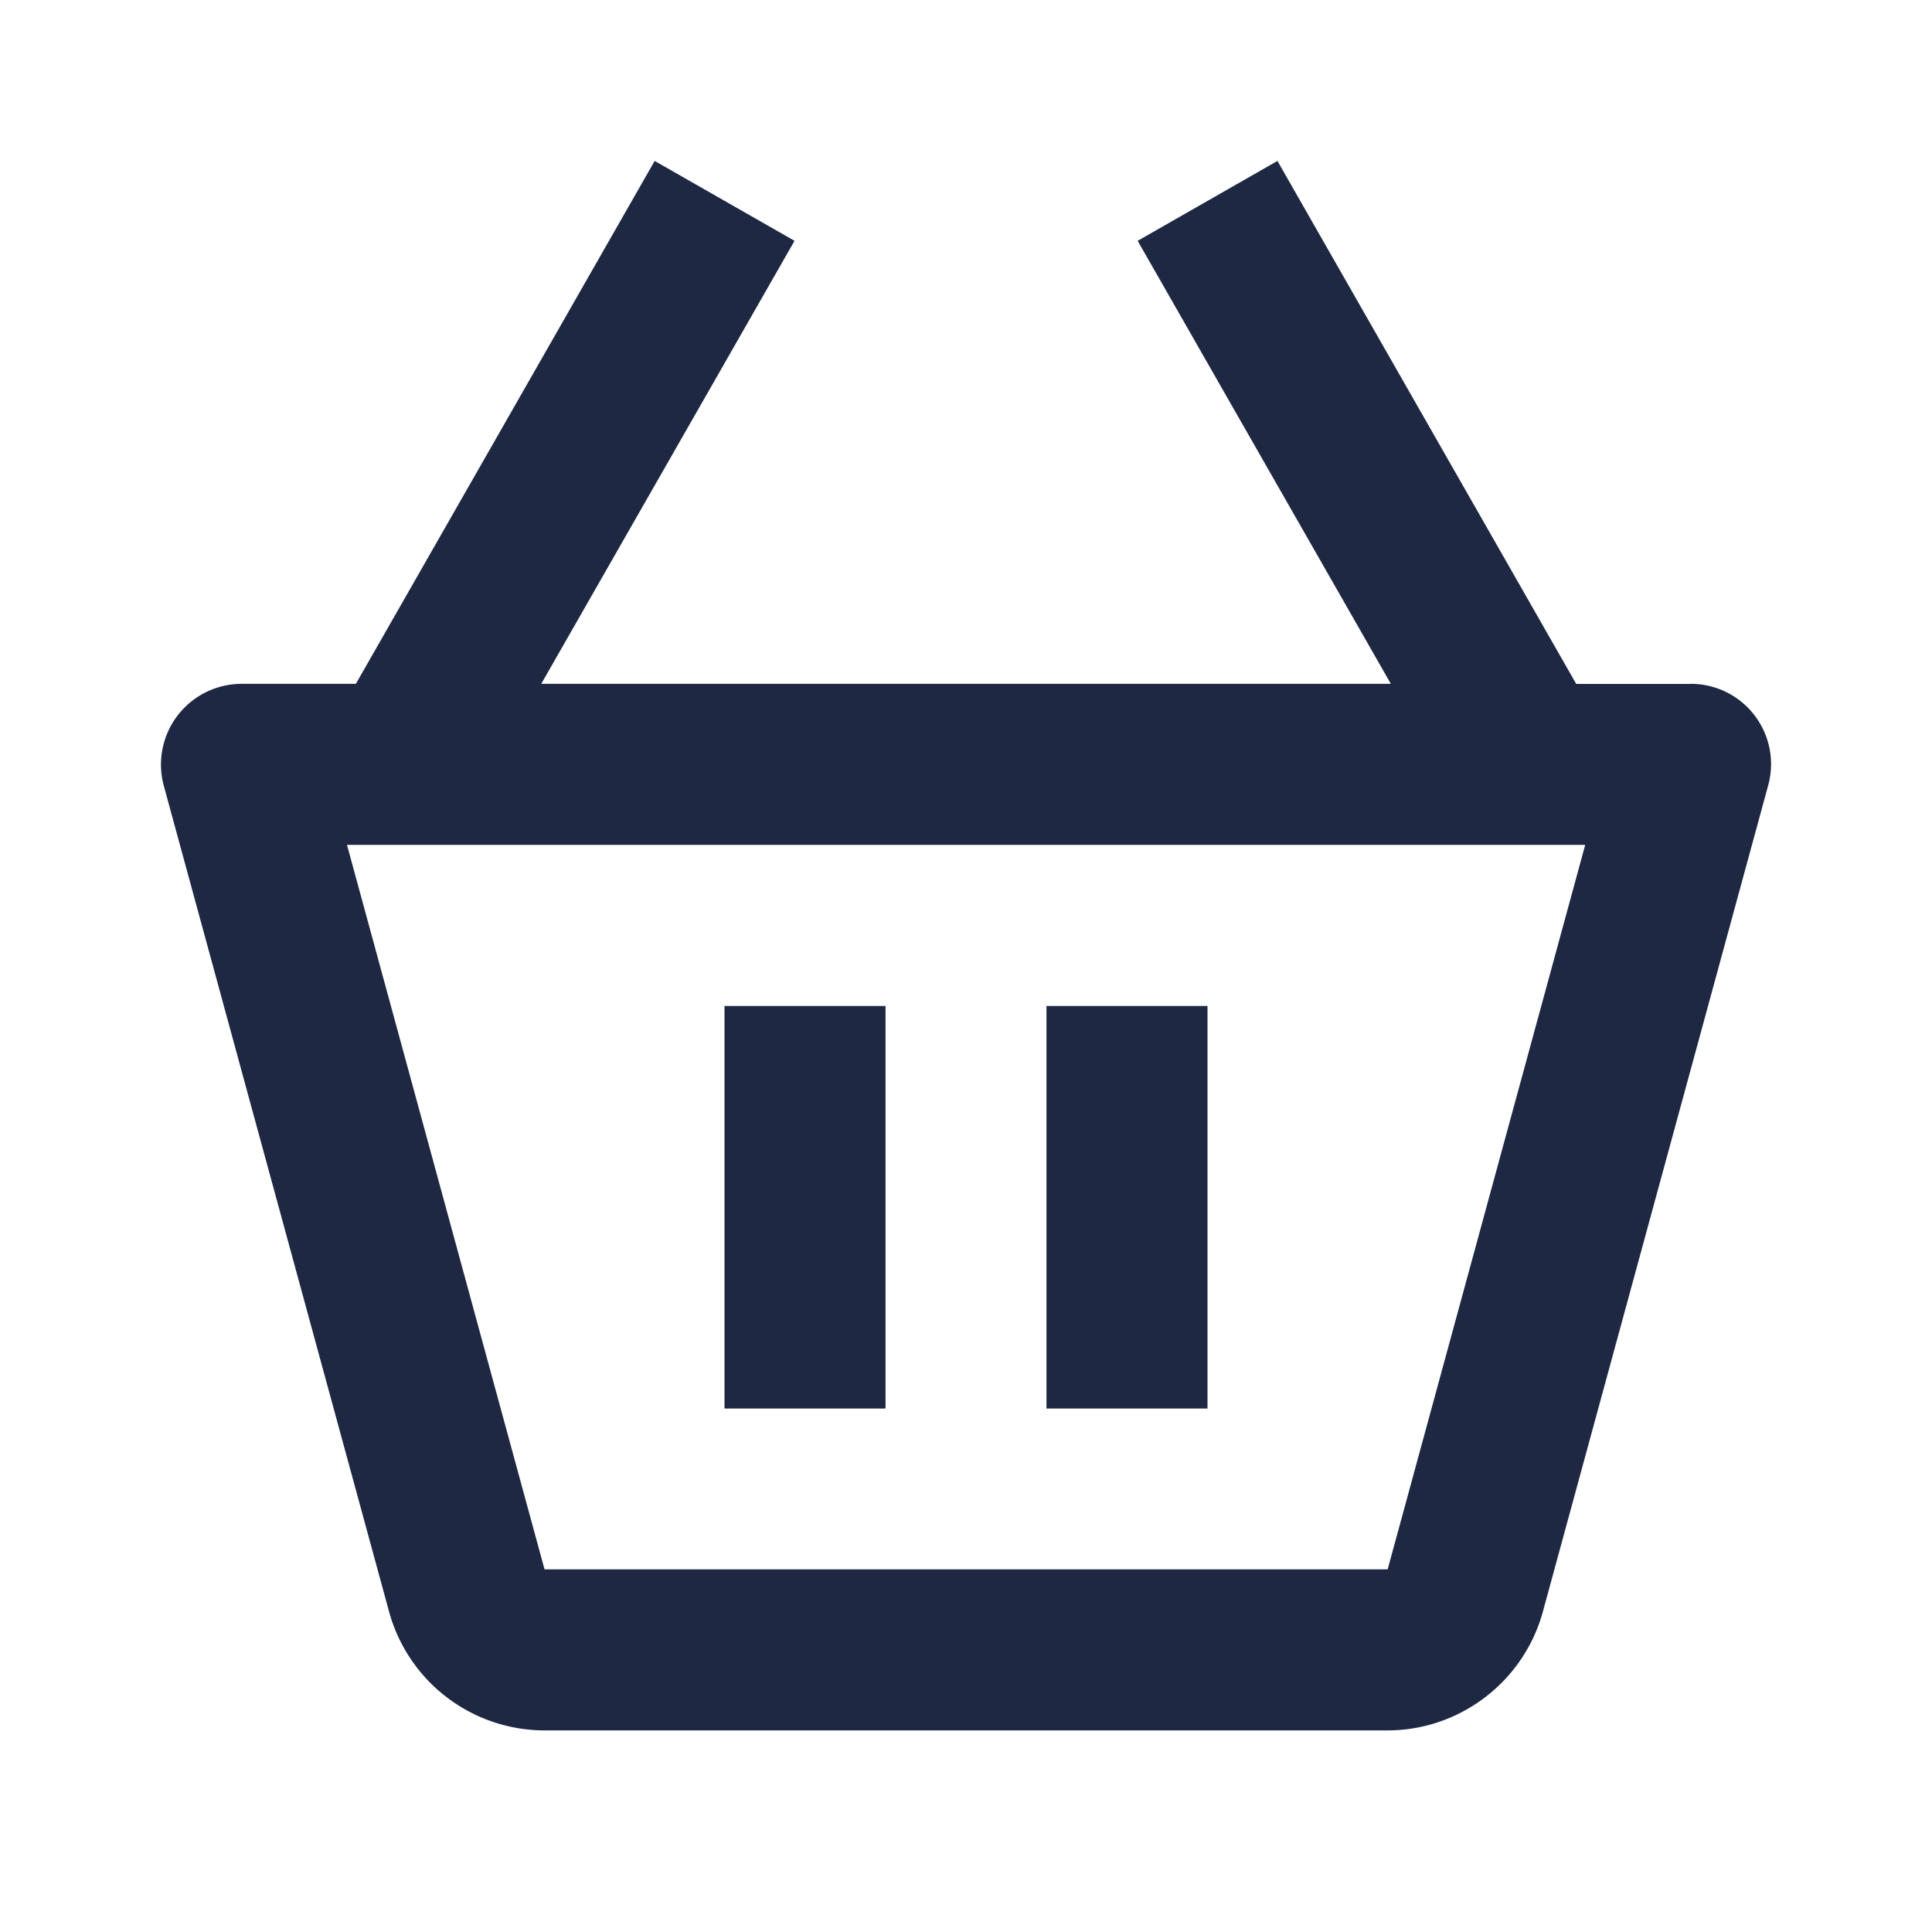 <svg width="20" height="20" fill="none" xmlns="http://www.w3.org/2000/svg"><path d="M17.5 7.08h-1.183l-3.093-5.414-1.447.827 2.621 4.586H5.603l2.622-4.586-1.448-.827-3.093 5.413H2.5a.836.836 0 00-.805 1.053l2.333 8.553a1.67 1.67 0 001.608 1.228h8.728c.748 0 1.41-.505 1.608-1.23l2.332-8.552a.831.831 0 00-.805-1.052zm-3.136 9.166v.833-.833H5.637l-2.045-7.5H16.41l-2.045 7.5z" fill="#1E2843"/><path d="M7.5 10.414h1.667v4.167H7.5v-4.167zm3.333 0H12.5v4.167h-1.667v-4.167z" fill="#1E2843"/></svg>